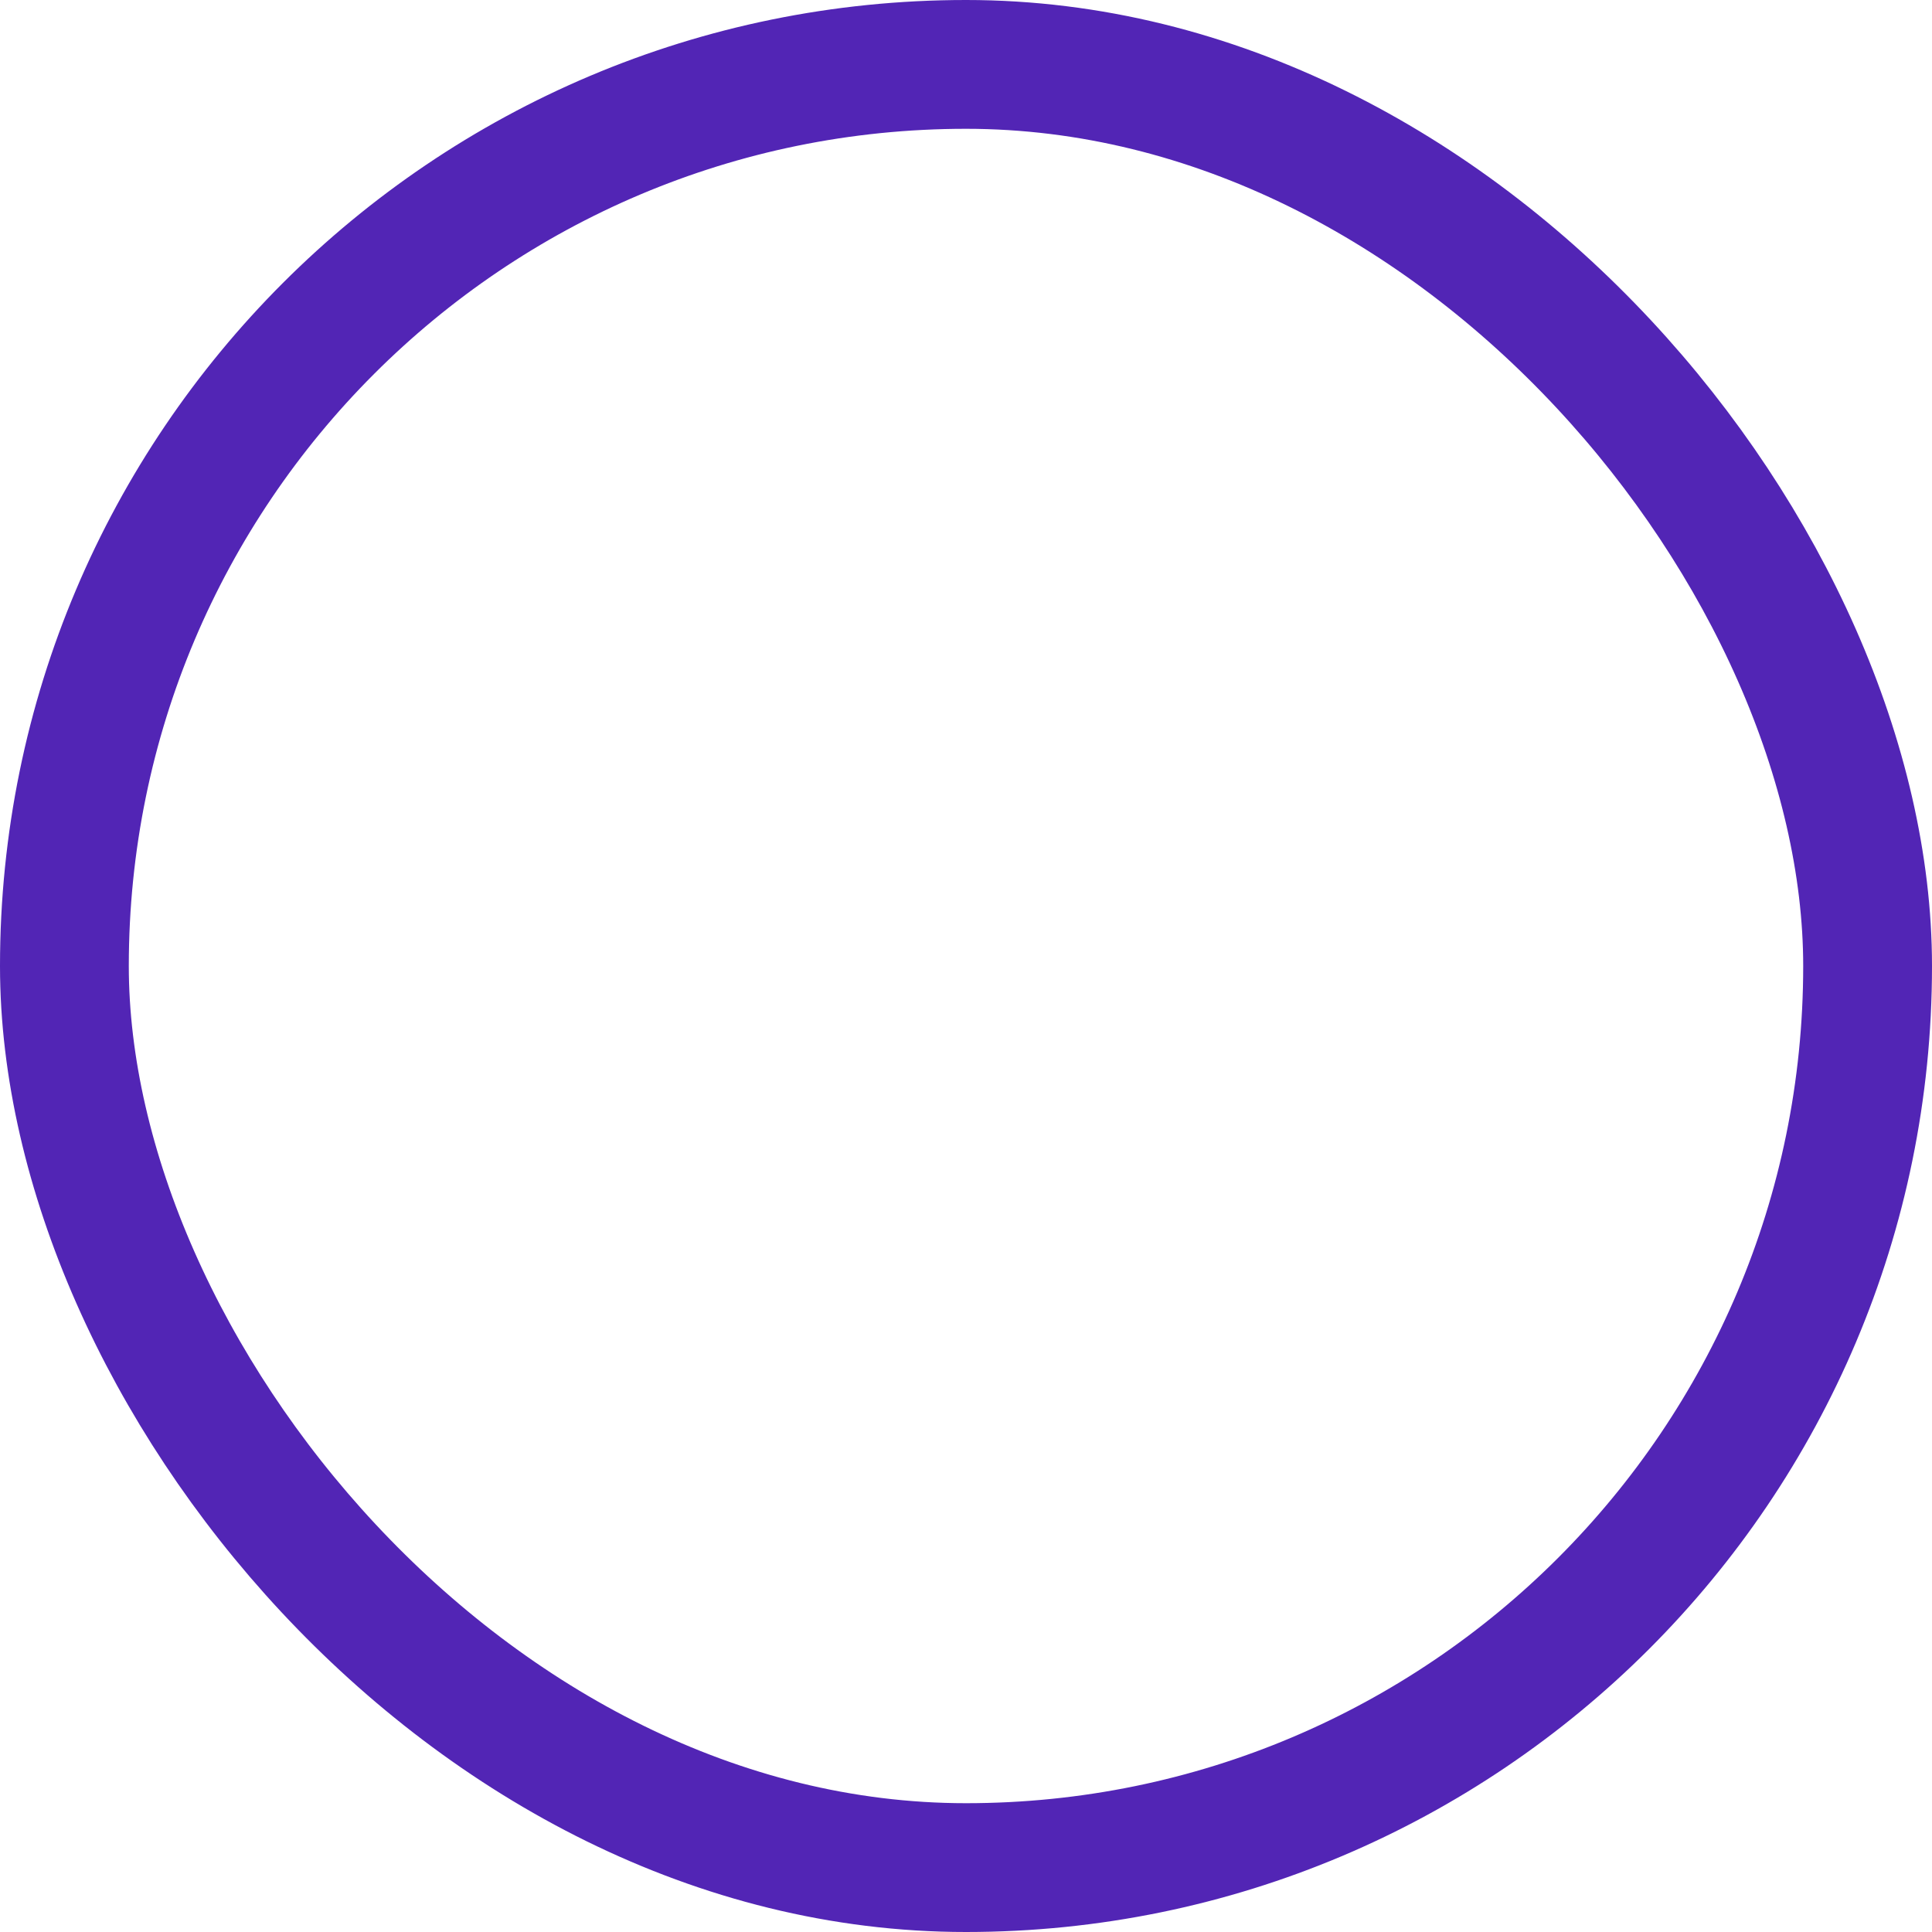 <svg xmlns="http://www.w3.org/2000/svg" width="15" height="15" viewBox="0 0 15 15"><defs><style>.a,.c{fill:none;}.a{stroke:#5225b5;}.b{stroke:none;}</style></defs><g class="a"><rect class="b" width="15" height="15" rx="7.5"/><rect class="c" x="0.5" y="0.5" width="14" height="14" rx="7"/></g></svg>